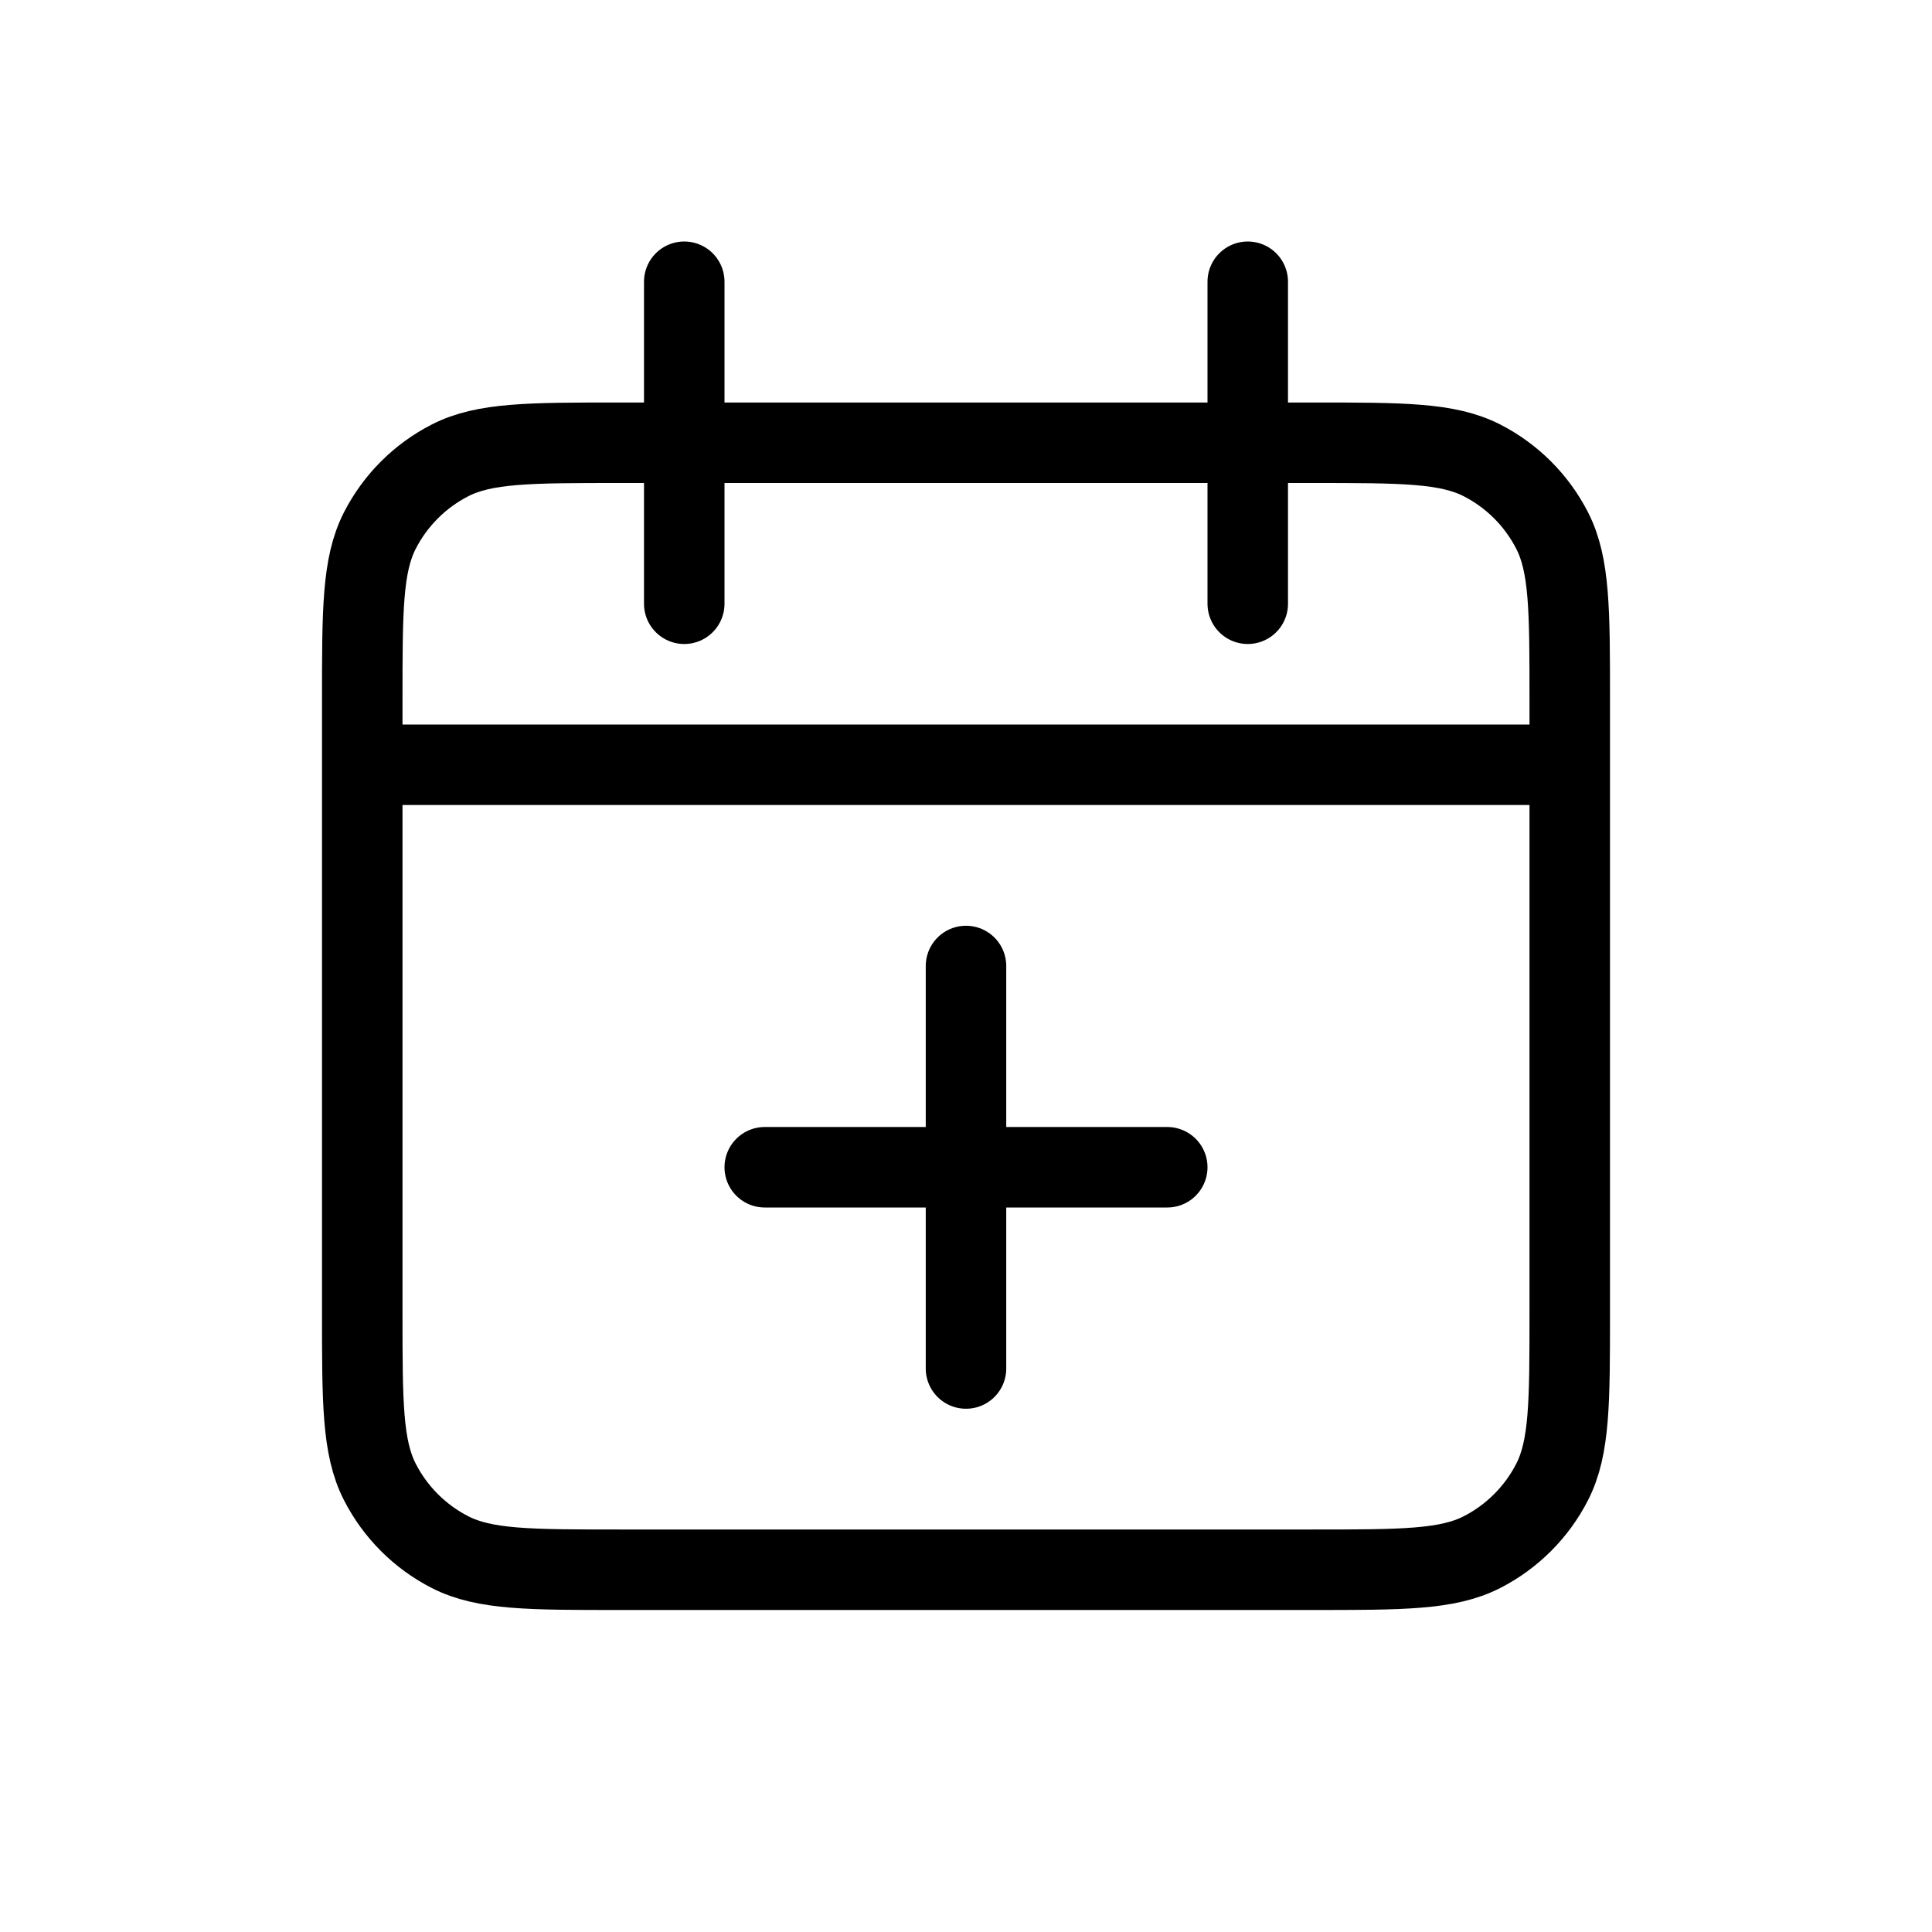 <svg width="24" height="24" viewBox="0 0 24 24" fill="none" xmlns="http://www.w3.org/2000/svg">
<path d="M19.5 9.5V8.7C19.5 7.58 19.5 7.02 19.282 6.592C19.09 6.216 18.784 5.91 18.408 5.718C17.98 5.5 17.42 5.5 16.3 5.5H7.7C6.58 5.5 6.02 5.5 5.592 5.718C5.216 5.91 4.91 6.216 4.718 6.592C4.5 7.02 4.5 7.58 4.5 8.7V9.5M19.5 9.5V16.3C19.5 17.42 19.5 17.98 19.282 18.408C19.09 18.784 18.784 19.09 18.408 19.282C17.98 19.5 17.42 19.5 16.3 19.5H7.7C6.58 19.5 6.02 19.5 5.592 19.282C5.216 19.09 4.91 18.784 4.718 18.408C4.5 17.98 4.5 17.42 4.5 16.3V9.5M19.5 9.5H4.5" stroke="currentColor"/>
<path d="M8.5 3.5L8.5 7.5M15.5 3.5L15.5 7.5" stroke="currentColor" stroke-linecap="round"/>
<path d="M12 17L12 12" stroke="currentColor" stroke-linecap="round"/>
<path d="M14.5 14.5L9.5 14.5" stroke="currentColor" stroke-linecap="round"/>
</svg>
